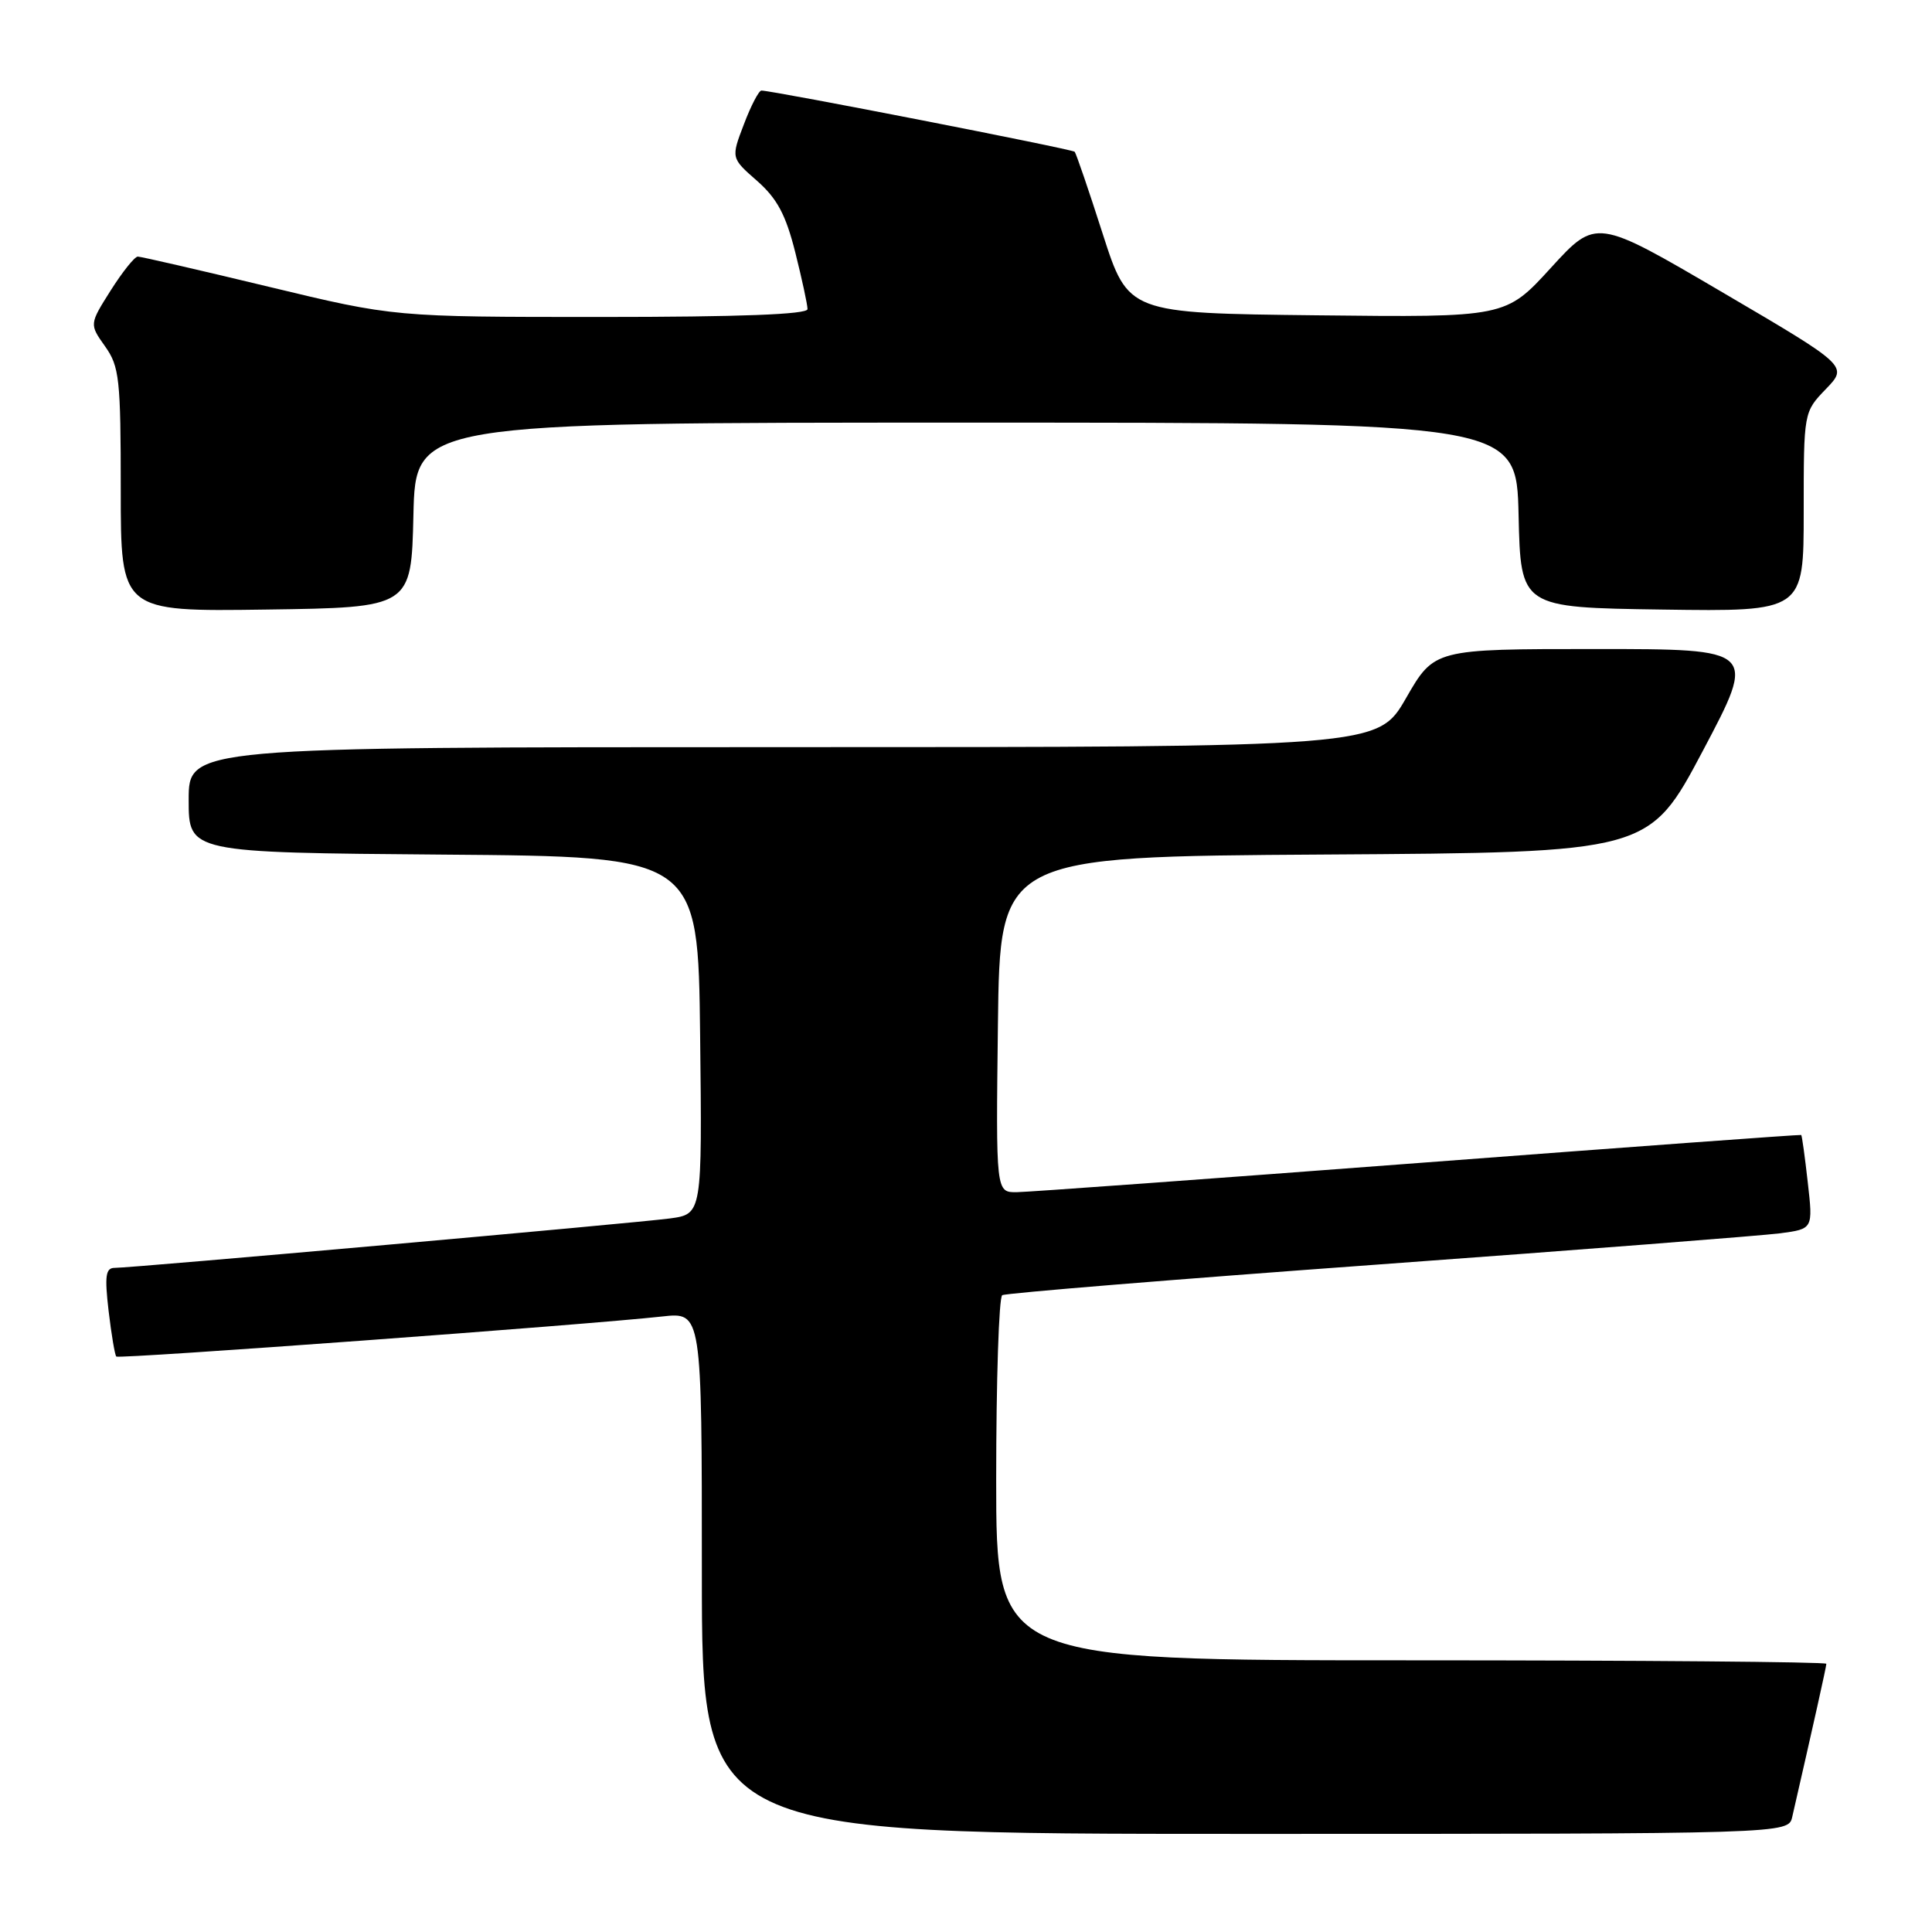 <?xml version="1.0" encoding="UTF-8" standalone="no"?>
<!DOCTYPE svg PUBLIC "-//W3C//DTD SVG 1.1//EN" "http://www.w3.org/Graphics/SVG/1.1/DTD/svg11.dtd" >
<svg xmlns="http://www.w3.org/2000/svg" xmlns:xlink="http://www.w3.org/1999/xlink" version="1.1" viewBox="0 0 256 256">
 <g >
 <path fill="currentColor"
d=" M 237.48 240.75 C 240.28 228.54 242.00 220.84 242.00 220.46 C 242.00 220.21 217.25 220.00 187.00 220.00 C 132.00 220.00 132.00 220.00 132.00 196.06 C 132.00 182.89 132.36 171.90 132.80 171.62 C 133.24 171.35 155.62 169.52 182.55 167.56 C 209.47 165.60 233.47 163.73 235.87 163.42 C 240.24 162.84 240.24 162.84 239.54 156.68 C 239.16 153.29 238.77 150.46 238.67 150.39 C 238.58 150.32 215.78 151.99 188.00 154.10 C 160.22 156.21 136.25 157.95 134.73 157.97 C 131.96 158.00 131.96 158.00 132.23 135.75 C 132.50 113.50 132.50 113.50 175.50 113.23 C 218.50 112.96 218.50 112.96 225.64 99.48 C 232.77 86.00 232.77 86.00 211.41 86.00 C 190.05 86.00 190.05 86.00 186.31 92.50 C 182.57 99.00 182.57 99.00 103.79 99.00 C 25.00 99.00 25.00 99.00 25.00 105.99 C 25.00 112.97 25.00 112.97 58.75 113.24 C 92.50 113.50 92.50 113.50 92.77 137.19 C 93.04 160.87 93.04 160.87 88.77 161.45 C 84.13 162.07 17.58 168.00 15.19 168.00 C 14.00 168.00 13.85 169.06 14.39 173.70 C 14.76 176.83 15.22 179.56 15.41 179.75 C 15.76 180.10 77.83 175.54 87.75 174.44 C 93.00 173.86 93.00 173.86 93.00 208.43 C 93.00 243.00 93.00 243.00 164.98 243.00 C 236.96 243.00 236.96 243.00 237.48 240.75 Z  M 54.78 68.25 C 55.06 56.00 55.06 56.00 128.00 56.00 C 200.94 56.00 200.94 56.00 201.22 68.25 C 201.50 80.50 201.50 80.50 220.25 80.77 C 239.00 81.04 239.00 81.04 239.00 67.82 C 239.00 54.60 239.00 54.60 241.94 51.55 C 244.88 48.50 244.88 48.50 228.19 38.71 C 211.50 28.92 211.50 28.92 205.50 35.49 C 199.50 42.06 199.50 42.06 174.50 41.78 C 149.50 41.50 149.50 41.50 146.12 31.00 C 144.27 25.22 142.59 20.32 142.40 20.11 C 142.09 19.76 102.38 12.00 100.89 12.00 C 100.55 12.00 99.50 14.01 98.57 16.47 C 96.86 20.94 96.86 20.94 100.31 23.96 C 102.98 26.31 104.12 28.45 105.38 33.45 C 106.27 37.00 107.00 40.38 107.00 40.96 C 107.00 41.66 97.98 42.00 79.62 42.00 C 52.23 42.00 52.23 42.00 35.62 38.00 C 26.49 35.80 18.67 34.00 18.26 34.00 C 17.84 34.00 16.23 36.02 14.67 38.48 C 11.84 42.96 11.84 42.96 13.92 45.89 C 15.82 48.56 16.00 50.20 16.00 64.93 C 16.00 81.04 16.00 81.04 35.25 80.77 C 54.50 80.50 54.50 80.50 54.78 68.25 Z "/>
</g>
</svg>